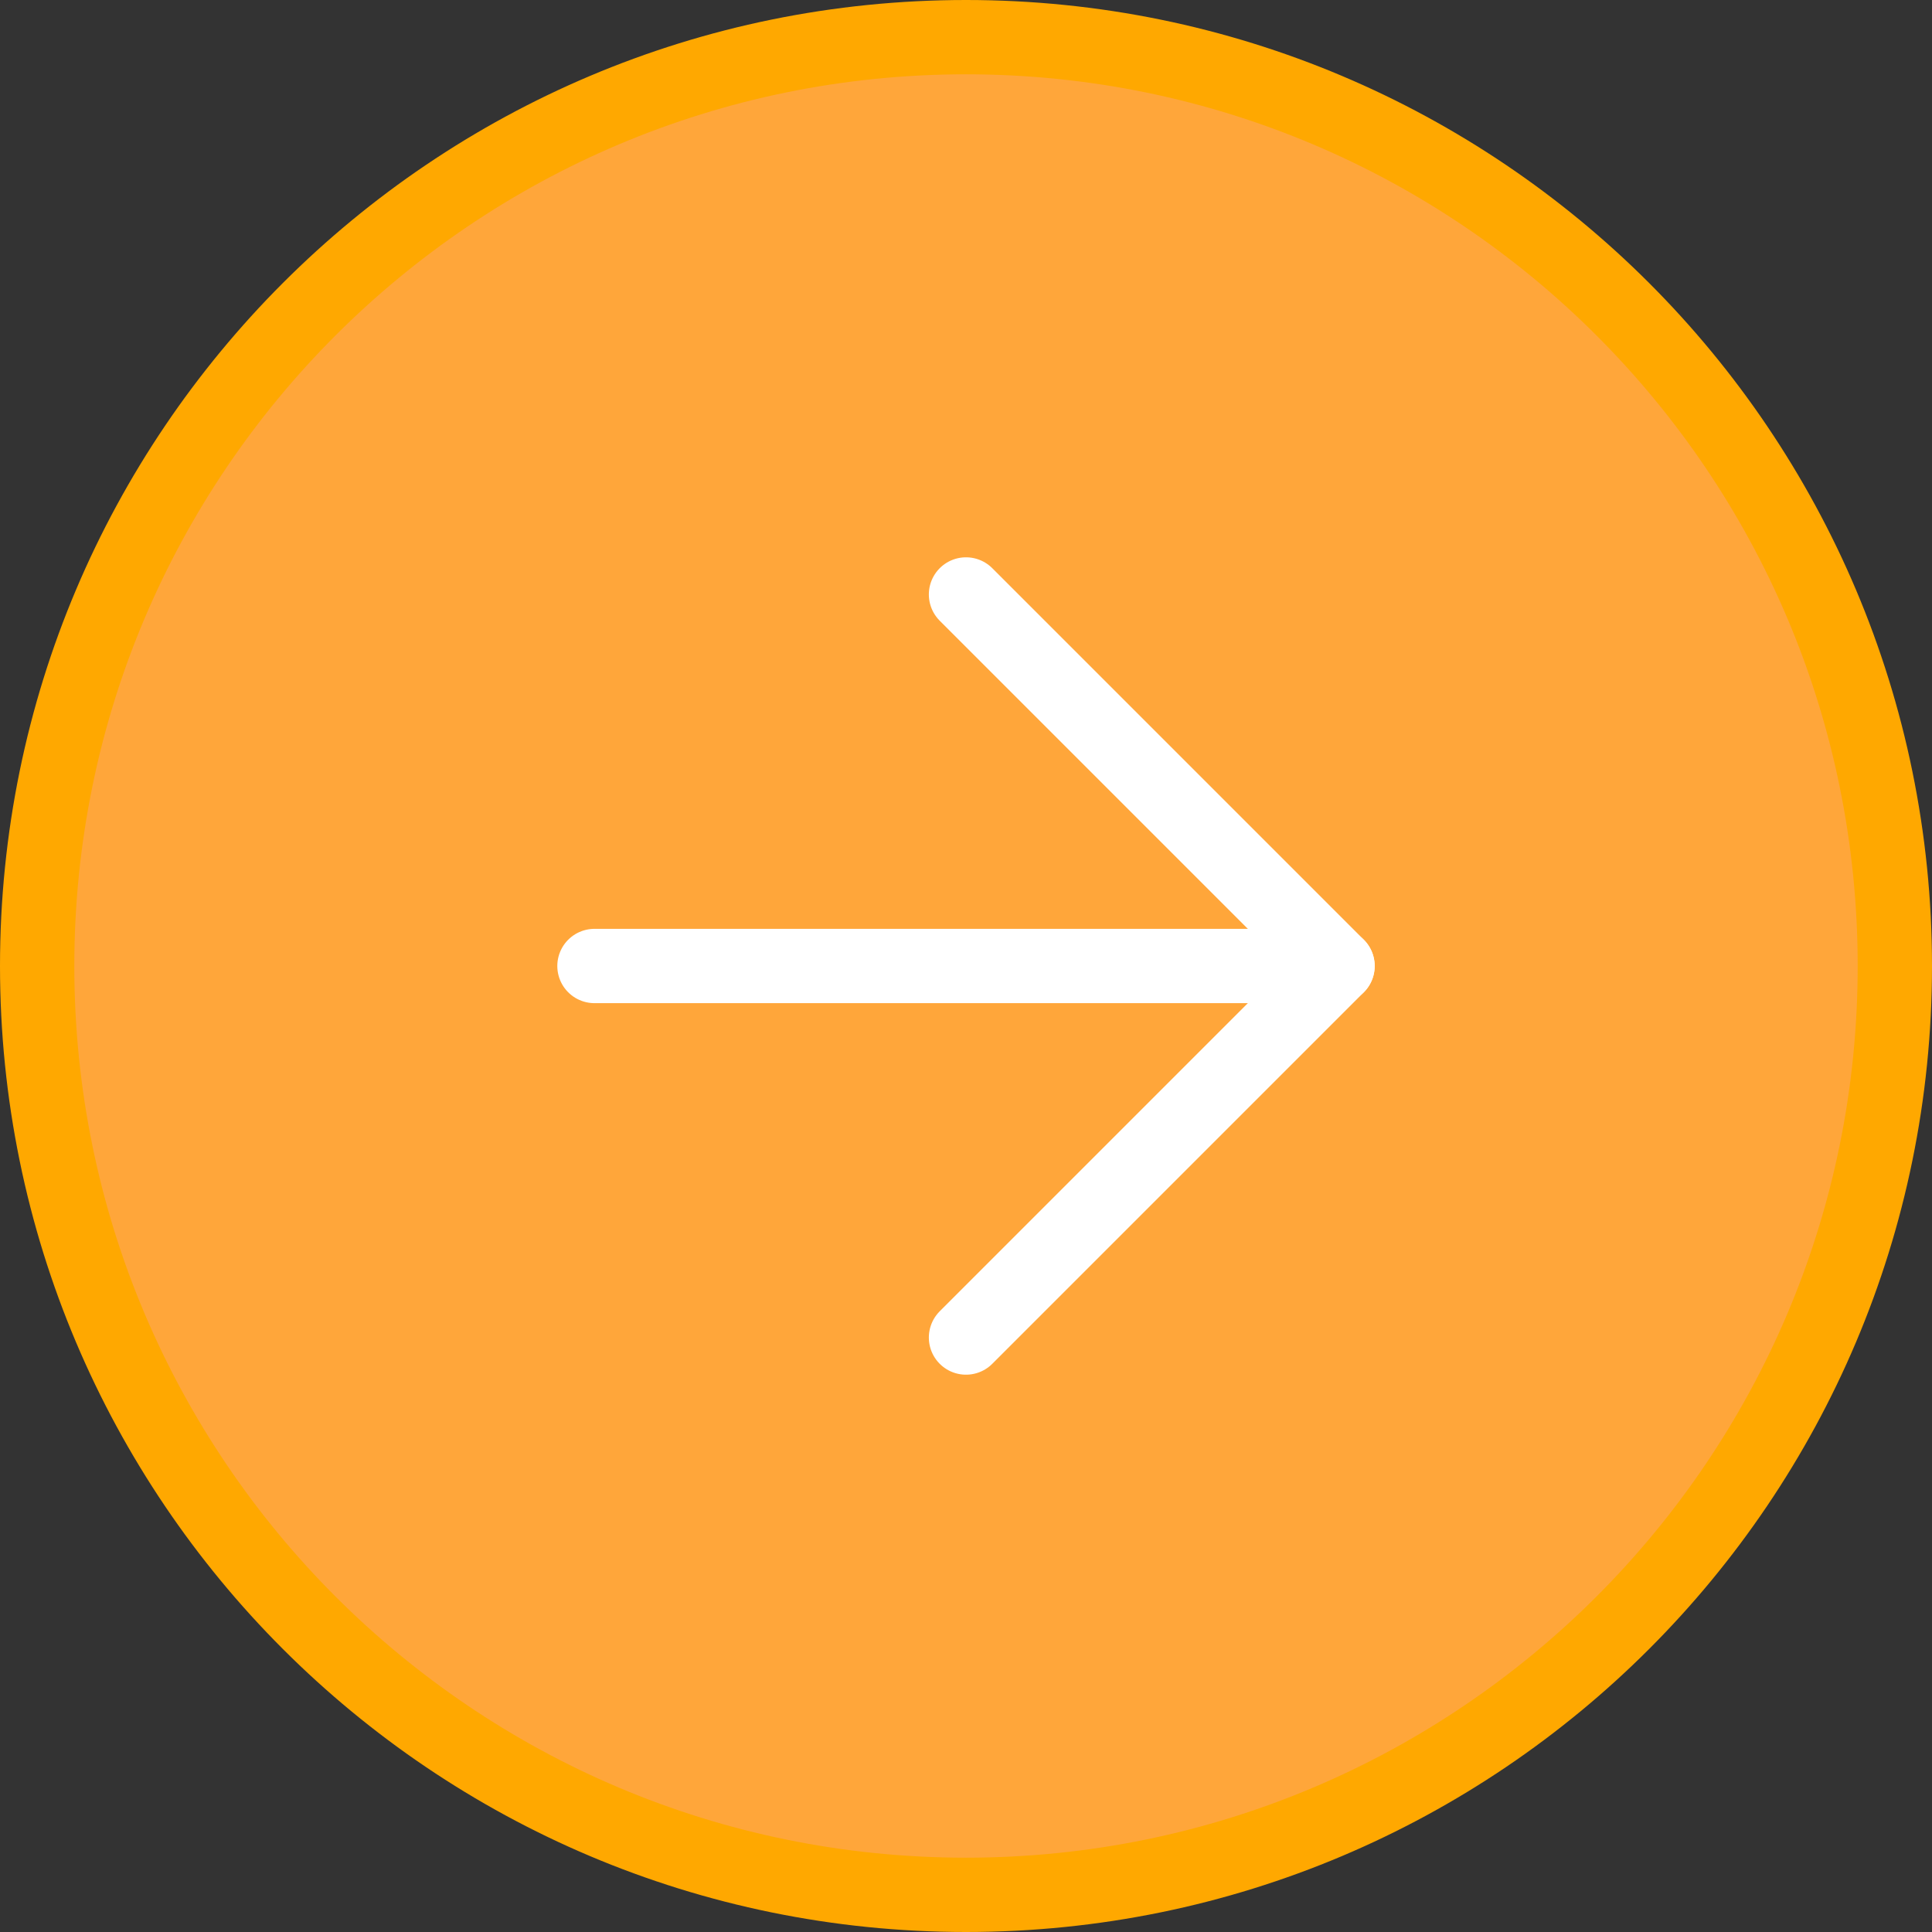 <svg width="52" height="52" viewBox="0 0 52 52" fill="none" xmlns="http://www.w3.org/2000/svg">
<rect x="0" y="0" width="52" height="52" fill="#333333" stroke="none"/>
<path d="M26 51C39.807 51 51 39.807 51 26C51 12.193 39.807 1 26 1C12.193 1 1 12.193 1 26C1 39.807 12.193 51 26 51Z" fill="#FFA63A" stroke="#FFA800" stroke-width="2" stroke-linecap="round" stroke-linejoin="round"/>
<path d="M26 36L36 26L26 16" stroke="white" stroke-width="2" stroke-linecap="round" stroke-linejoin="round"/>
<path d="M16 26H36" stroke="white" stroke-width="2" stroke-linecap="round" stroke-linejoin="round"/>
</svg>
